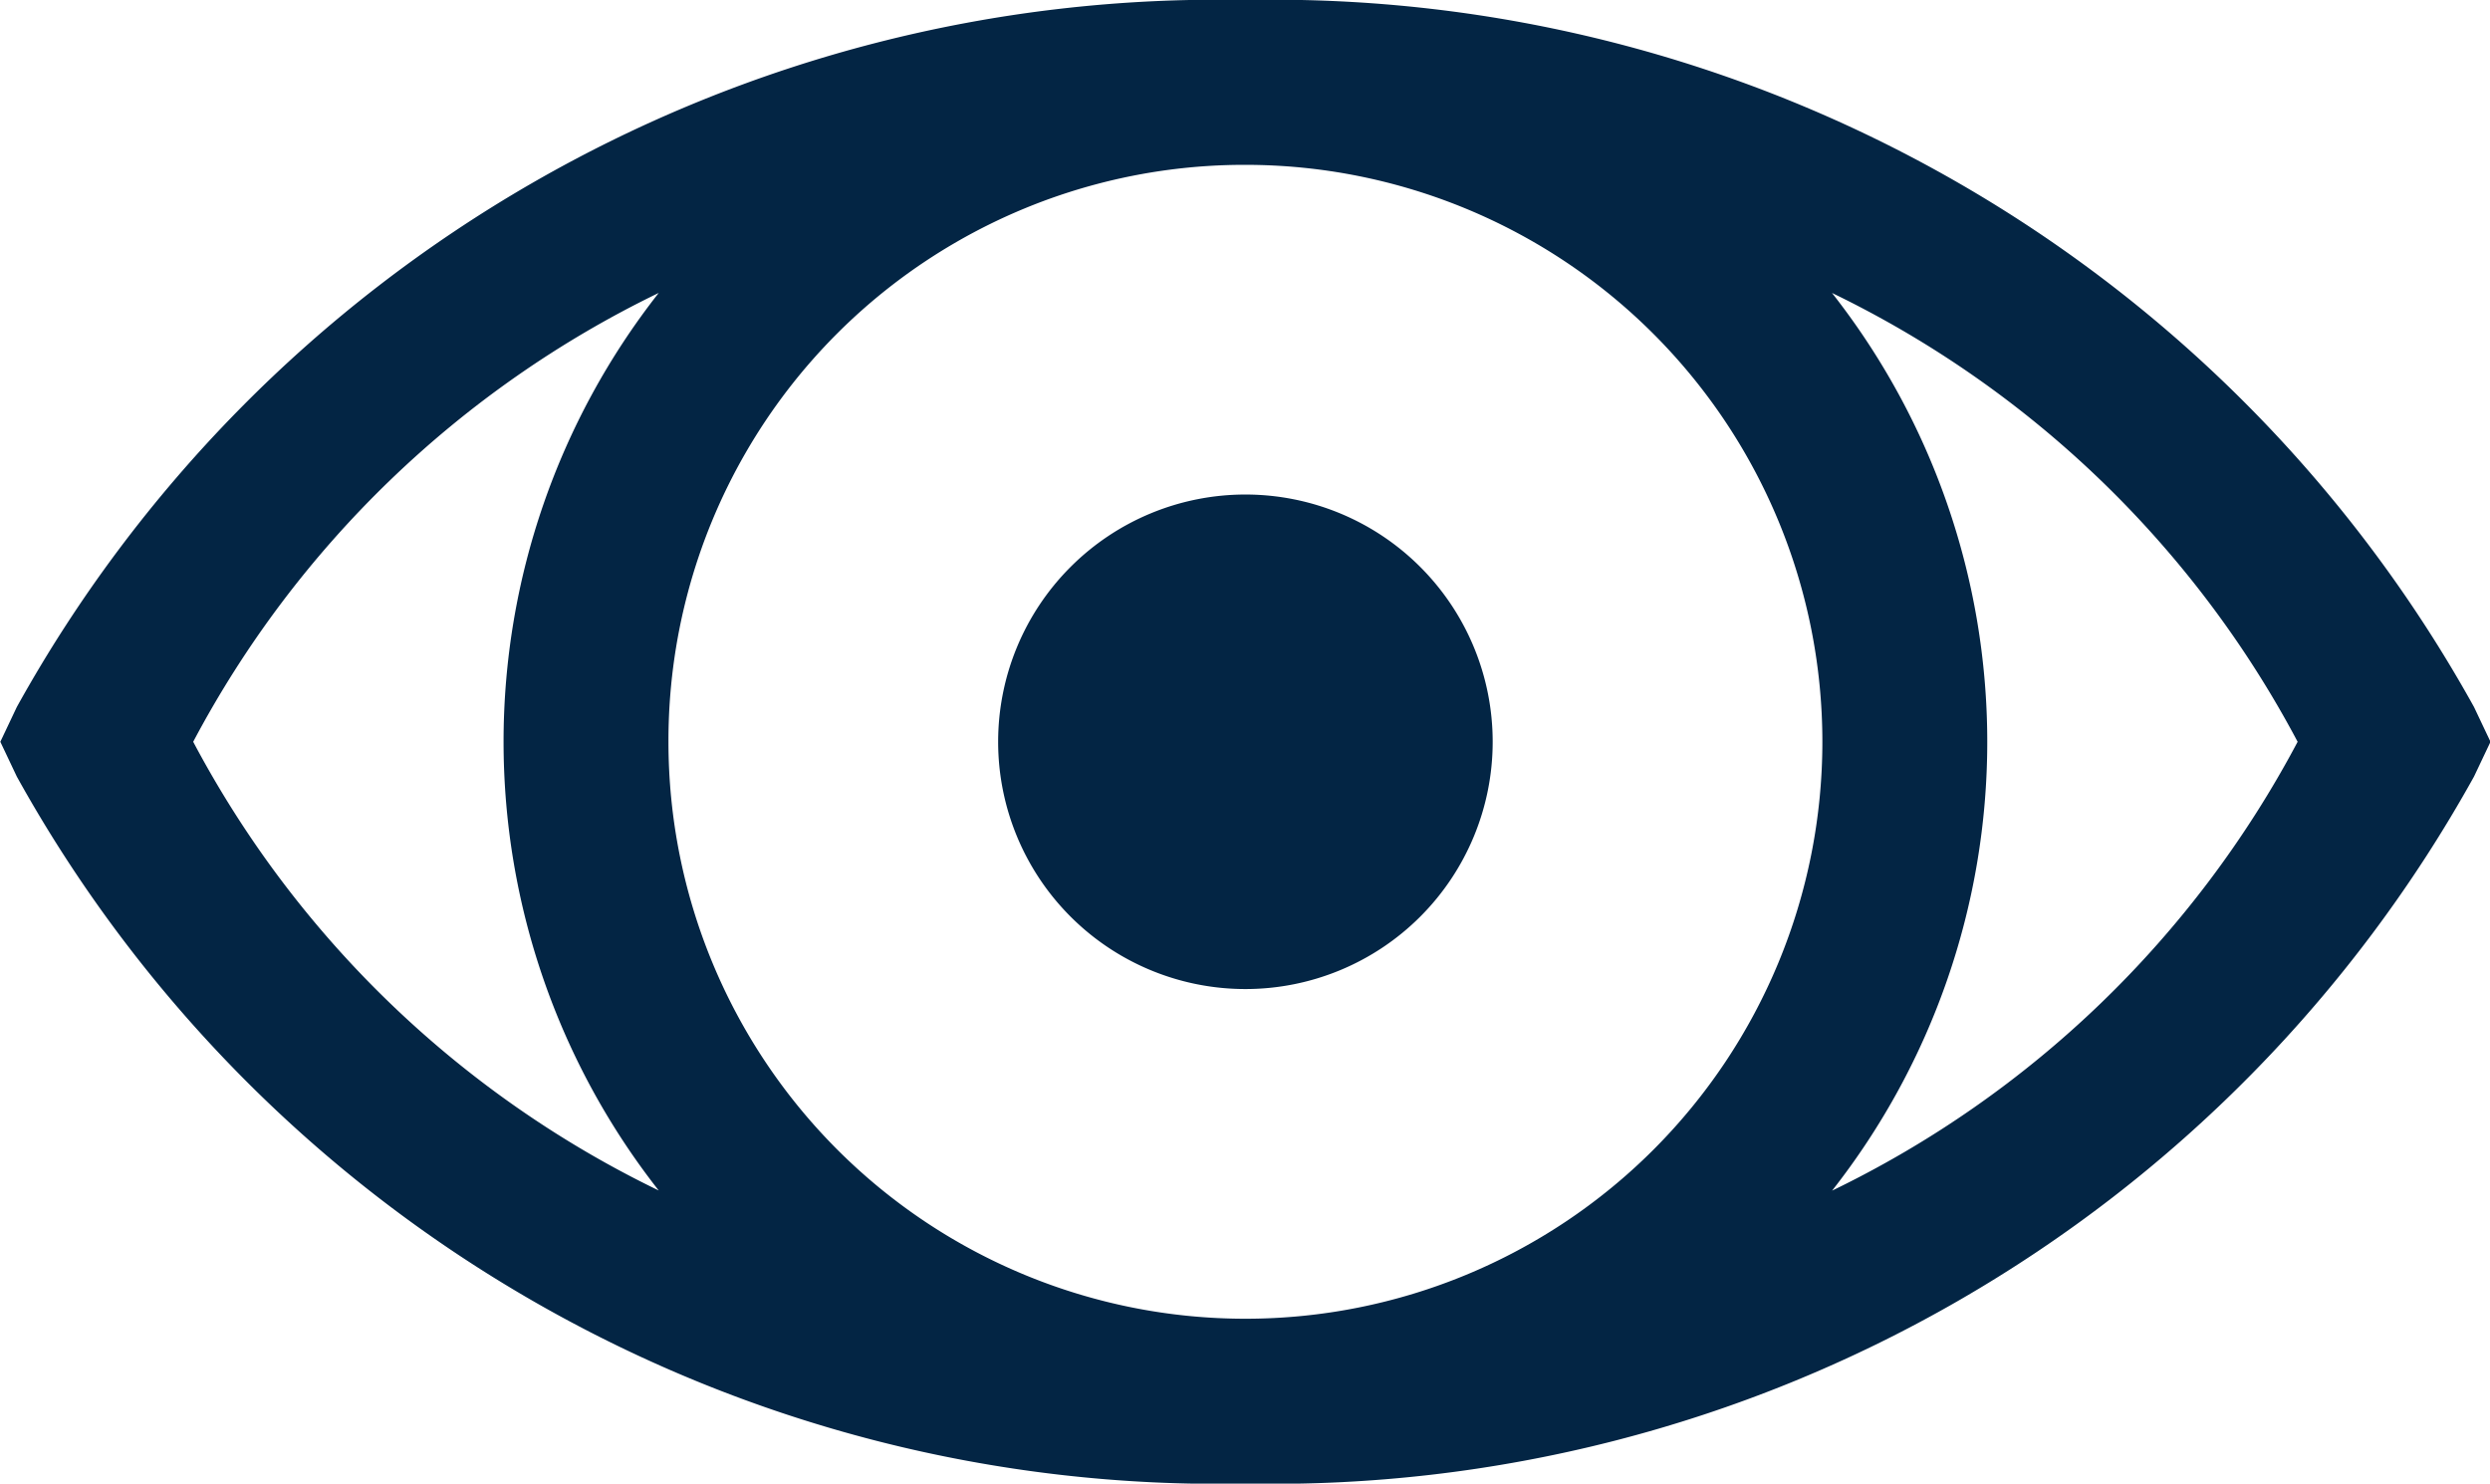 <svg xmlns="http://www.w3.org/2000/svg" width="15.105" height="9" viewBox="0 0 15.105 9"><defs><style>.a{fill:#032544;}</style></defs><path class="a" d="M7.5,4A8.328,8.328,0,0,0,.047,8.289l-.1.211.1.211A8.328,8.328,0,0,0,7.5,13a8.328,8.328,0,0,0,7.453-4.289l.1-.211-.1-.211A8.328,8.328,0,0,0,7.5,4Zm0,1A3.5,3.5,0,1,1,4,8.5,3.494,3.494,0,0,1,7.5,5Zm-3.559.777a4.408,4.408,0,0,0,0,5.445A6.3,6.3,0,0,1,1.117,8.5,6.3,6.3,0,0,1,3.941,5.777Zm7.117,0A6.3,6.3,0,0,1,13.883,8.5a6.3,6.3,0,0,1-2.824,2.723,4.408,4.408,0,0,0,0-5.445ZM7.5,7A1.5,1.5,0,1,0,9,8.5,1.5,1.5,0,0,0,7.5,7Z" transform="translate(0.055 -4)"/></svg>